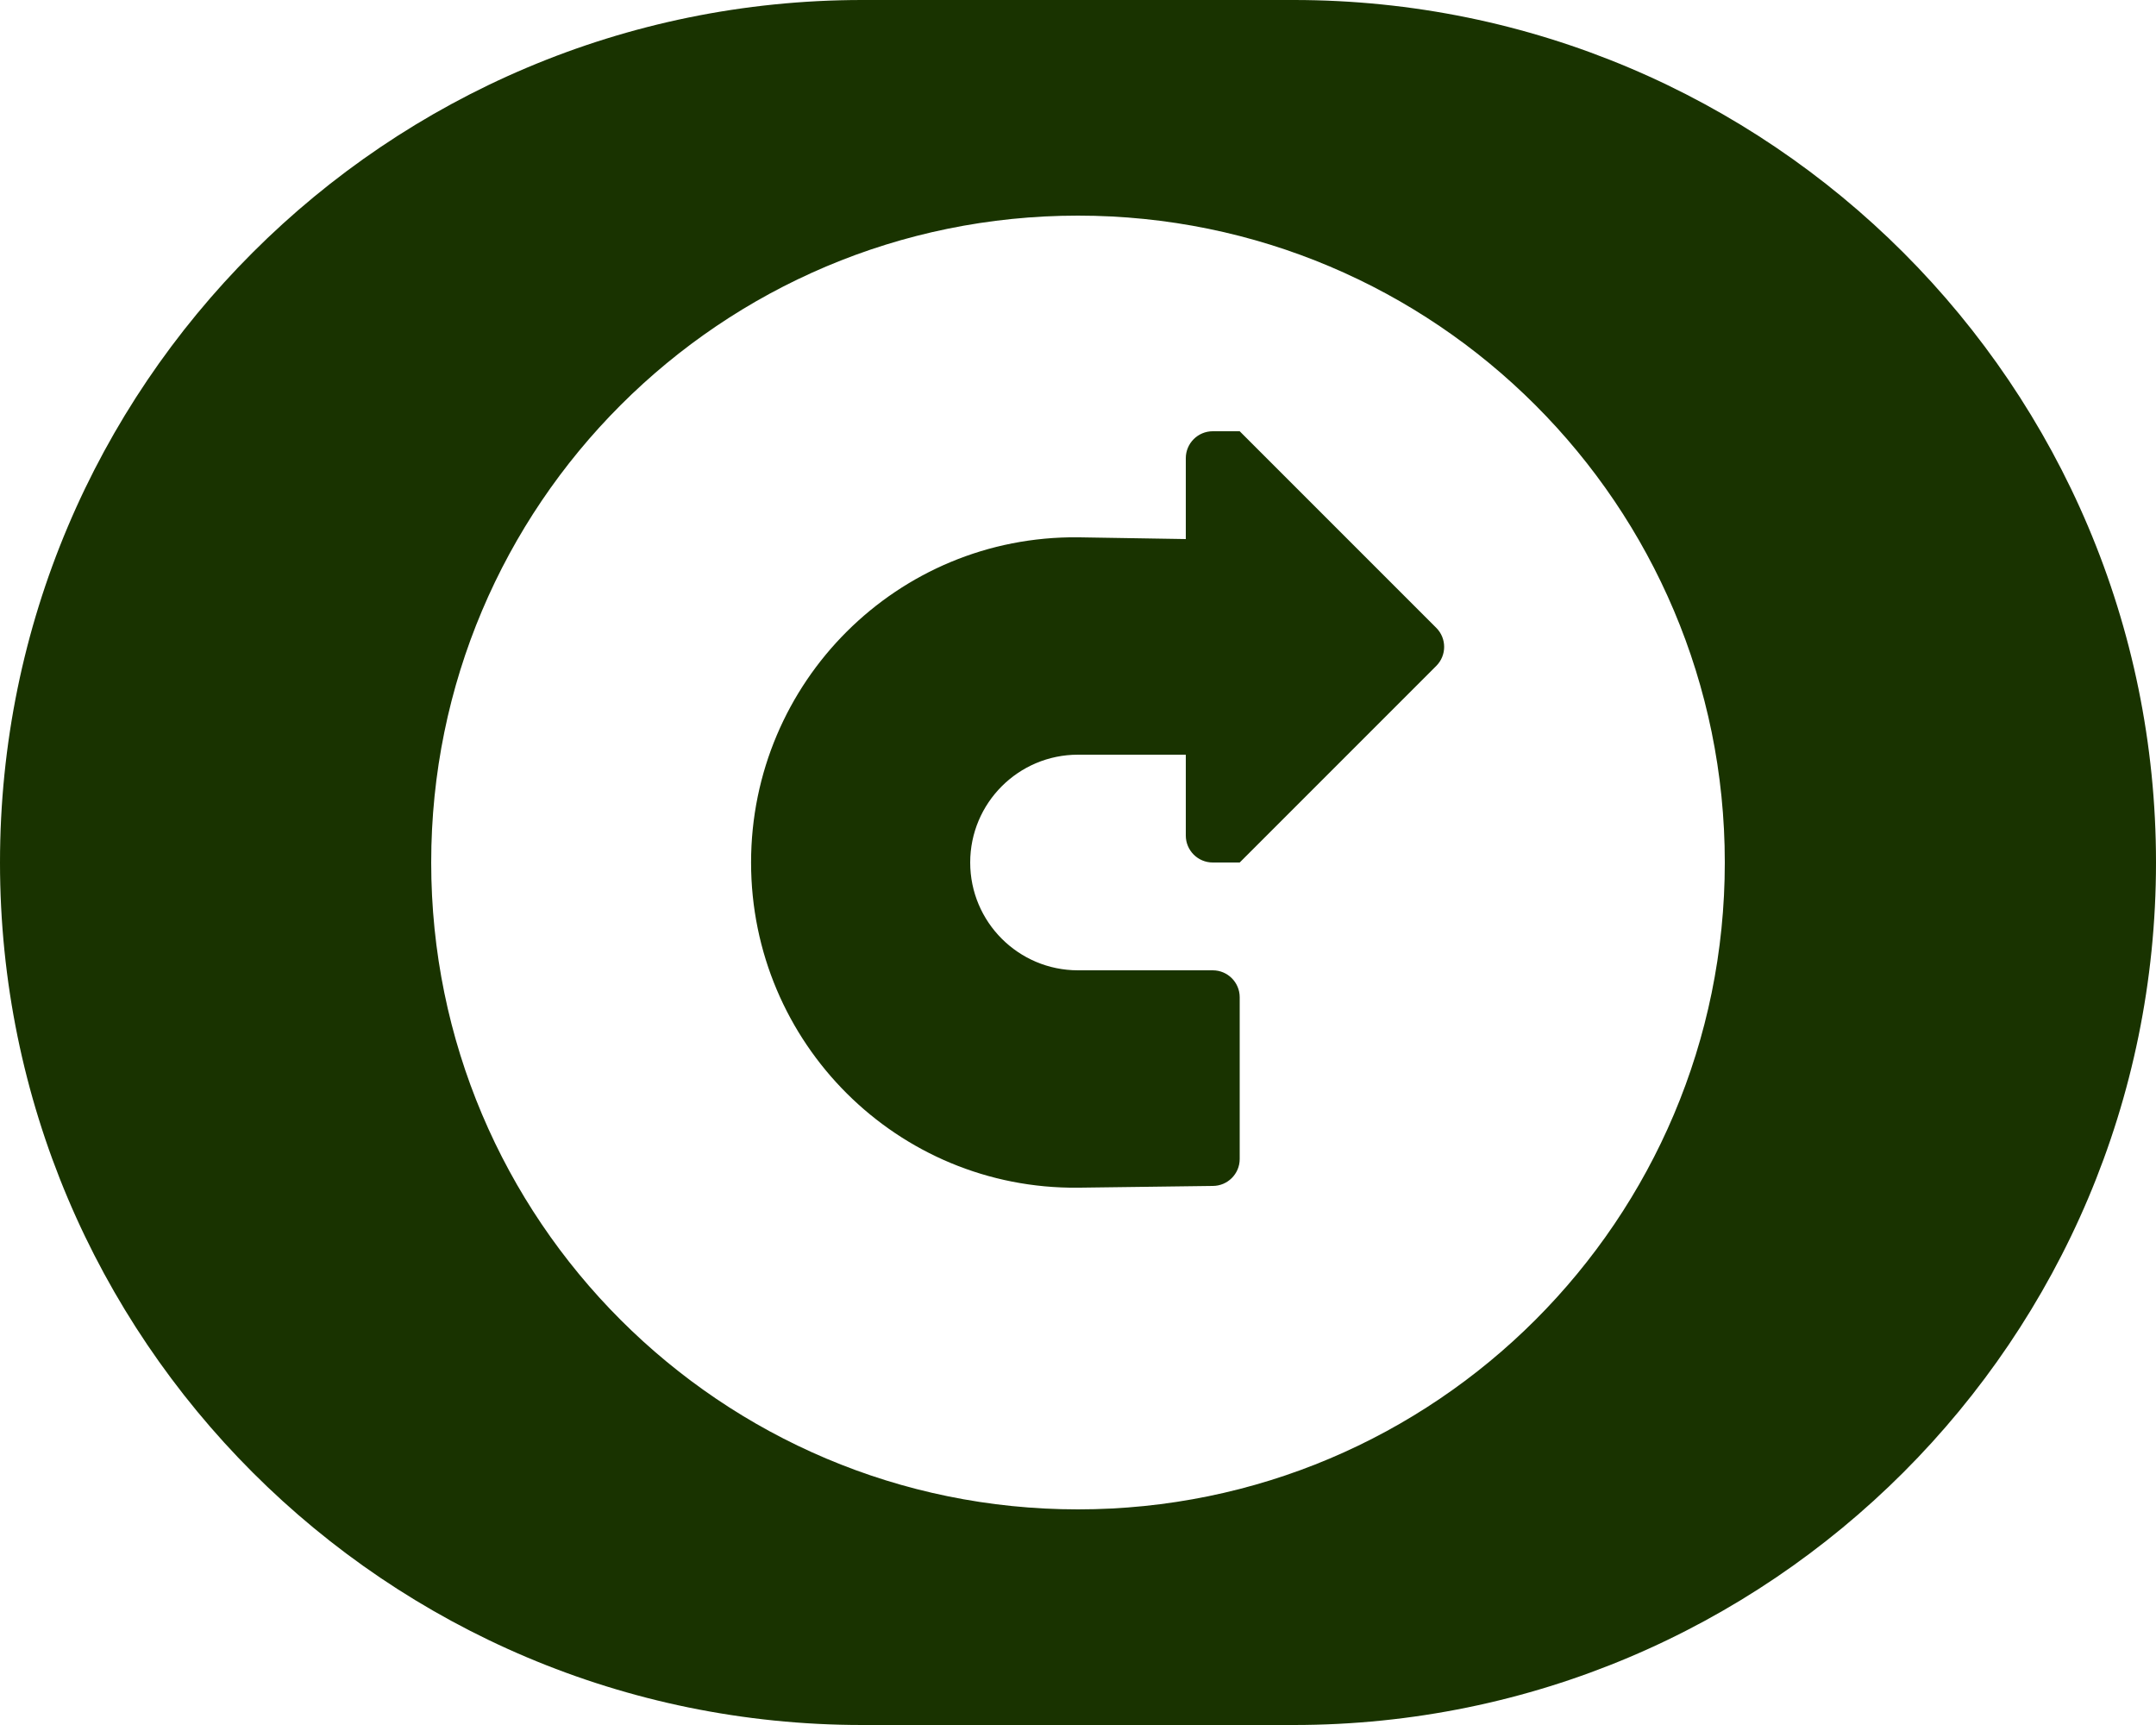 <?xml version="1.0" encoding="UTF-8" standalone="no"?>
<svg
   xmlns:dc="http://purl.org/dc/elements/1.1/"
   xmlns:cc="http://creativecommons.org/ns#"
   xmlns:rdf="http://www.w3.org/1999/02/22-rdf-syntax-ns#"
   xmlns:svg="http://www.w3.org/2000/svg"
   xmlns="http://www.w3.org/2000/svg"
   xmlns:sodipodi="http://sodipodi.sourceforge.net/DTD/sodipodi-0.dtd"
   xmlns:inkscape="http://www.inkscape.org/namespaces/inkscape"
   width="80"
   height="64"
   id="svg2"
   version="1.1"
   inkscape:version="0.92.3 (2405546, 2018-03-11)"
   sodipodi:docname="rotate-button-right.svg"
   style="enable-background:new">
  <defs
     id="defs7" />
  <sodipodi:namedview
     pagecolor="#ffffff"
     bordercolor="#666666"
     borderopacity="1"
     objecttolerance="10"
     gridtolerance="10"
     guidetolerance="10"
     inkscape:pageopacity="0"
     inkscape:pageshadow="2"
     inkscape:window-width="1366"
     inkscape:window-height="768"
     id="namedview5"
     showgrid="true"
     inkscape:object-nodes="true"
     inkscape:zoom="4"
     inkscape:cx="40"
     inkscape:cy="32"
     inkscape:window-x="0"
     inkscape:window-y="0"
     inkscape:window-maximized="1"
     inkscape:current-layer="layer1"
     width="128px"
     inkscape:snap-smooth-nodes="true">
    <inkscape:grid
       type="xygrid"
       id="grid10"
       spacingx="8"
       spacingy="8"
       empspacing="4" />
  </sodipodi:namedview>
  <g
     inkscape:label="Layer 1"
     inkscape:groupmode="layer"
     id="layer1"
     transform="translate(0,-4936)">
    <path
       id="path166"
       style="opacity:1;fill:#193300;fill-opacity:1;stroke:none;stroke-width:2.25;stroke-linecap:round;stroke-linejoin:round;stroke-miterlimit:4;stroke-dasharray:none"
       d="m 46,4979 v -6 C 46,4972.448 45.552,4972 45,4972 h -5 c -2.209,0 -4,-1.791 -4,-4 0,-2.209 1.791,-4 4,-4 h 4 v 3 c 0,0.552 0.448,1 1,1 h 1 l 7.293,-7.293 c 0.391,-0.391 0.391,-1.024 0,-1.414 L 46,4952 h -1 c -0.552,0 -1,0.448 -1,1 v 3 l -4,-0.065 c -6.699,-0.065 -12.13,5.366 -12.131,12.065 4.79e-4,6.699 5.431,12.13 12.131,12.065 l 5,-0.065 c 0.552,-2e-4 1,-0.448 1,-1 z M 48,4936 c 17.673,0 32,14.327 32,32 0,17.673 -14.327,32 -32,32 H 32 c -17.673,0 -32,-14.327 -32,-32 0,-17.673 14.327,-32 32,-32 z m -8,8 c -13.255,0 -24,10.745 -24,24 0,13.255 10.745,24 24,24 13.255,0 24,-10.745 24,-24 0,-13.255 -10.745,-24 -24,-24 z"
       inkscape:connector-curvature="0"
       sodipodi:nodetypes="cssssscssccccsscccccscssssssssssss" />
  </g>
</svg>
